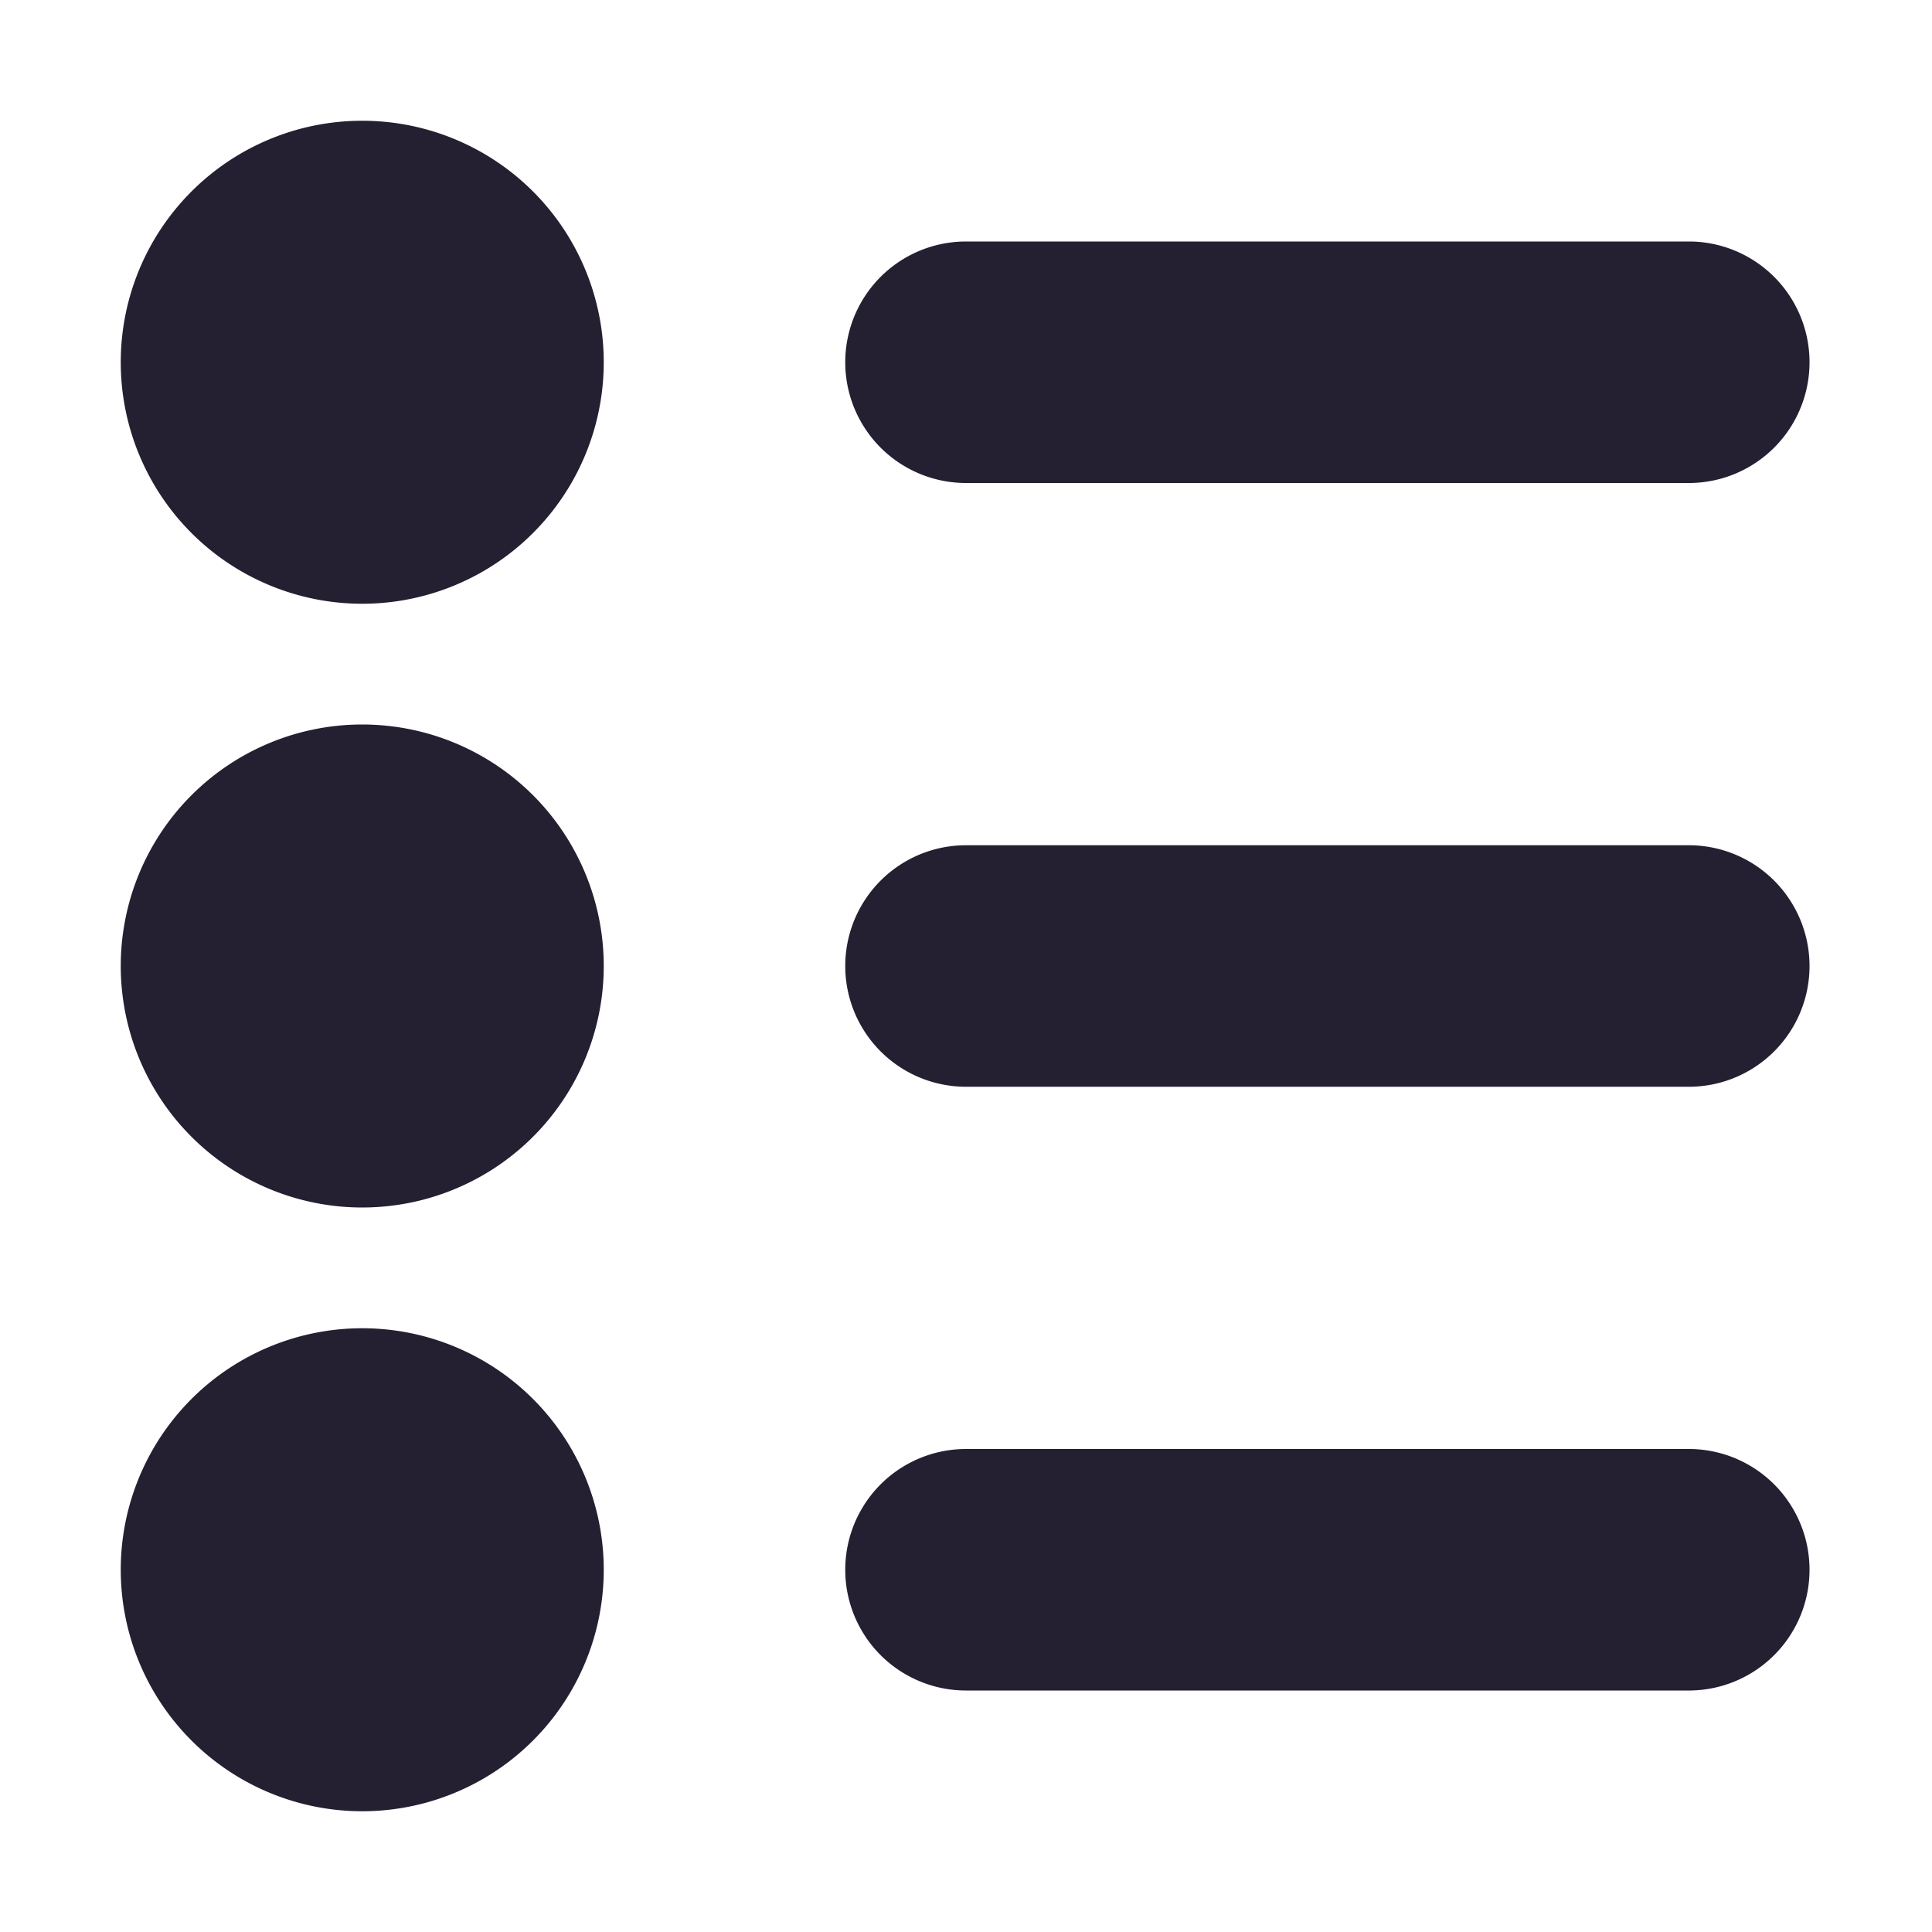 <?xml version="1.0" encoding="UTF-8" standalone="no"?>
<svg
   height="16px"
   viewBox="0 0 16 16"
   width="16px"
   version="1.1"
   id="svg16"
   xmlns="http://www.w3.org/2000/svg"
   xmlns:svg="http://www.w3.org/2000/svg">
  <defs
     id="defs20" />
  <path
     style="color:#000000;fill:#241f31;stroke-linecap:round;stroke-linejoin:round;-inkscape-stroke:none"
     d="m 8,2 a 1,1 0 0 0 0,2 h 6 A 1,1 0 0 0 14.854,2.504 1,1 0 0 0 14,2 Z"
     id="path872" />
  <path
     style="color:#000000;fill:#241f31;stroke-linecap:round;stroke-linejoin:round;-inkscape-stroke:none"
     d="m 8,7 a 1,1 0 0 0 0,2 h 6 A 1,1 0 0 0 14.854,7.504 1,1 0 0 0 14,7 Z"
     id="path874" />
  <path
     style="color:#000000;fill:#241f31;stroke-linecap:round;stroke-linejoin:round;-inkscape-stroke:none"
     d="m 8,12 a 1,1 0 0 0 0,2 h 6 A 1,1 0 0 0 14.854,12.504 1,1 0 0 0 14,12 Z"
     id="path876" />
  <path
     id="path900"
     style="fill:#241f31;stroke-width:2;stroke-linecap:round;stroke-linejoin:round;stop-color:#000000"
     d="M 5,3 A 2,2 0 0 1 3,5 2,2 0 0 1 1,3 2,2 0 0 1 3,1 2,2 0 0 1 5,3 Z" />
  <path
     id="path924"
     style="fill:#241f31;stroke-width:2;stroke-linecap:round;stroke-linejoin:round;stop-color:#000000"
     d="M 5,8 A 2,2 0 0 1 3,10 2,2 0 0 1 1,8 2,2 0 0 1 3,6 2,2 0 0 1 5,8 Z" />
  <path
     id="path926"
     style="fill:#241f31;stroke-width:2;stroke-linecap:round;stroke-linejoin:round;stop-color:#000000"
     d="M 5,13 A 2,2 0 0 1 3,15 2,2 0 0 1 1,13 2,2 0 0 1 3,11 2,2 0 0 1 5,13 Z" />
</svg>
